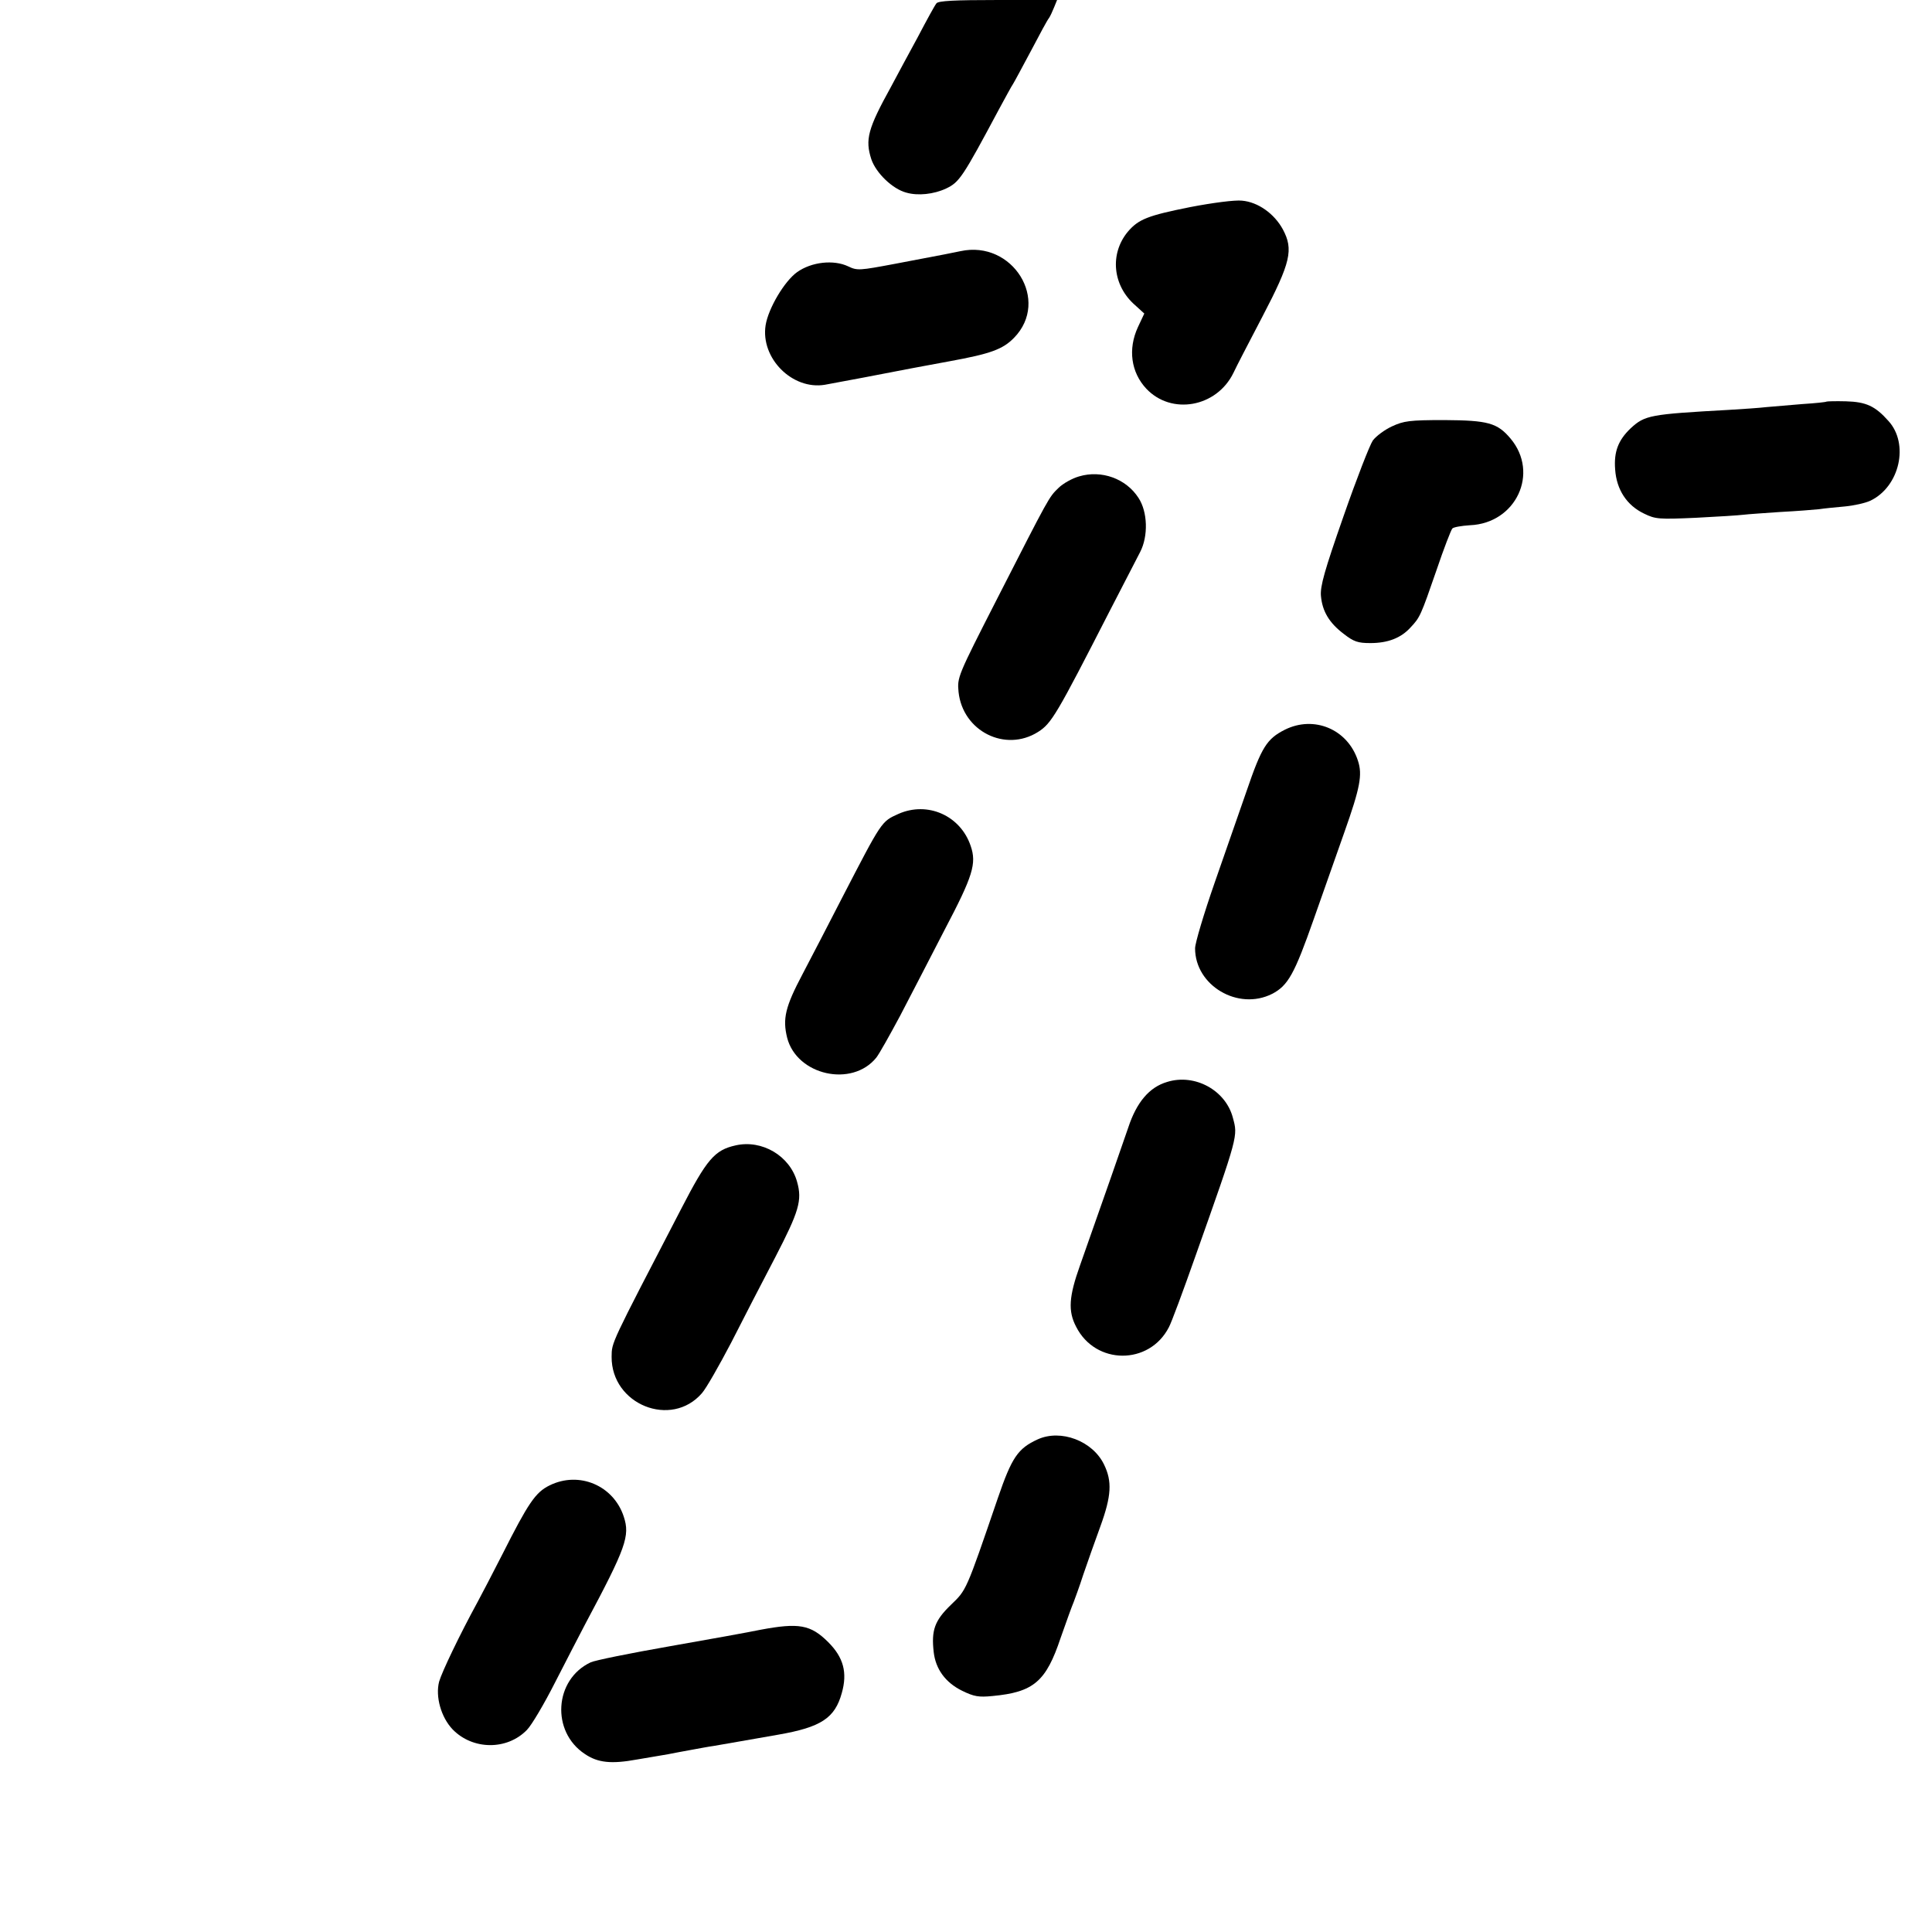 <svg height="700pt" preserveAspectRatio="xMidYMid meet" viewBox="0 0 700 700" width="700pt" xmlns="http://www.w3.org/2000/svg"><g transform="matrix(.1 0 0 -.1 0 700)"><path d="m3393 6988c-6-7-36-62-68-123-33-60-76-141-97-180-84-152-94-191-71-262 17-50 77-108 127-121 42-12 99-6 144 15 48 23 59 39 192 288 24 44 46 85 50 90 4 6 33 60 65 120 32 61 61 115 66 120 4 6 12 23 18 38l11 27h-214c-159 0-216-3-223-12z"/><path d="m4314 6250c-155-31-189-44-228-90-66-80-55-195 27-266l33-30-23-49c-37-80-25-164 30-223 91-97 255-68 316 57 9 20 57 112 105 204 103 197 113 243 74 316-31 57-90 99-148 104-25 3-108-8-186-23z"/><path d="m3480 6090c-38-8-38-8-238-46-128-24-136-25-169-9-53 25-133 16-185-21-46-33-104-131-114-192-19-120 97-236 215-216 24 4 251 47 311 59 14 3 77 14 140 26 148 27 193 43 234 85 132 135-5 355-194 314z"/><path d="m6618 5545c-2-2-41-6-88-9-47-4-105-9-130-11-25-3-85-7-135-10-287-16-305-19-357-67-45-43-61-85-56-149 5-73 42-130 105-160 41-20 53-21 188-15 80 4 157 9 172 11 16 2 75 6 133 10 58 3 121 8 140 10 19 3 61 7 94 10 32 3 74 12 93 21 106 51 141 206 65 289-48 54-81 69-154 71-37 1-68 0-70-1z"/><path d="m5043 5455c-26-12-57-35-69-51-11-16-59-139-106-274-69-197-85-254-82-289 5-56 30-98 83-138 36-28 51-33 96-33 63 0 111 18 146 57 34 36 37 43 94 208 26 77 52 144 57 150 4 5 33 10 64 12 167 7 252 189 147 314-48 57-82 66-240 67-126 0-147-3-190-23z"/><path d="m3910 5274c-25-7-59-26-75-42-35-34-32-29-222-401-144-282-145-285-140-338 15-142 169-220 288-145 49 31 67 62 259 437 57 110 107 207 111 215 30 58 27 146-6 196-45 70-134 102-215 78z"/><path d="m4655 4356c-65-33-84-63-138-221-25-71-77-221-116-333s-71-219-71-238c0-135 156-227 279-165 58 30 81 72 151 271 34 96 84 238 111 315 57 161 66 208 49 259-37 114-159 165-265 112z"/><path d="m3255 4051c-62-28-59-24-205-306-45-88-109-211-142-274-63-119-73-162-56-231 35-136 235-181 323-72 11 14 49 82 86 151 36 69 109 210 162 313 102 194 116 239 94 303-37 110-156 163-262 116z"/><path d="m4229 3080c-65-19-111-74-141-165-16-47-95-274-175-500-40-112-44-165-14-222 70-139 265-140 336-2 9 16 52 132 96 257 157 443 154 435 136 502-26 100-138 161-238 130z"/><path d="m2665 2850c-76-17-104-50-197-230-259-499-251-482-252-536-1-173 216-260 327-132 16 18 63 101 106 183 42 83 114 222 160 310 86 166 98 206 79 273-26 94-127 154-223 132z"/><path d="m3760 1785c-72-33-94-65-145-214-116-339-113-331-170-386-59-57-71-92-62-171 7-61 42-110 103-140 43-21 60-24 110-19 149 14 194 52 247 211 21 60 42 118 47 129 4 11 21 56 35 100 15 44 43 123 62 175 40 110 43 163 13 224-41 85-156 129-240 91z"/><path d="m1991 1618c-51-25-77-64-170-248-35-69-76-147-91-175-65-119-129-253-139-288-14-54 7-129 49-173 73-75 197-76 269-2 17 17 63 95 102 172 40 78 89 173 109 211 149 279 163 320 140 390-37 113-162 166-269 113z"/><path d="m2755 1095c-38-8-187-35-330-60s-271-51-285-58c-132-62-144-251-21-332 47-32 96-37 189-20 43 7 93 16 112 19 19 4 58 11 85 16 28 5 64 12 80 14 28 5 151 26 235 41 155 27 205 60 230 151 21 74 6 129-49 184-64 64-107 71-246 45z"/></g></svg>